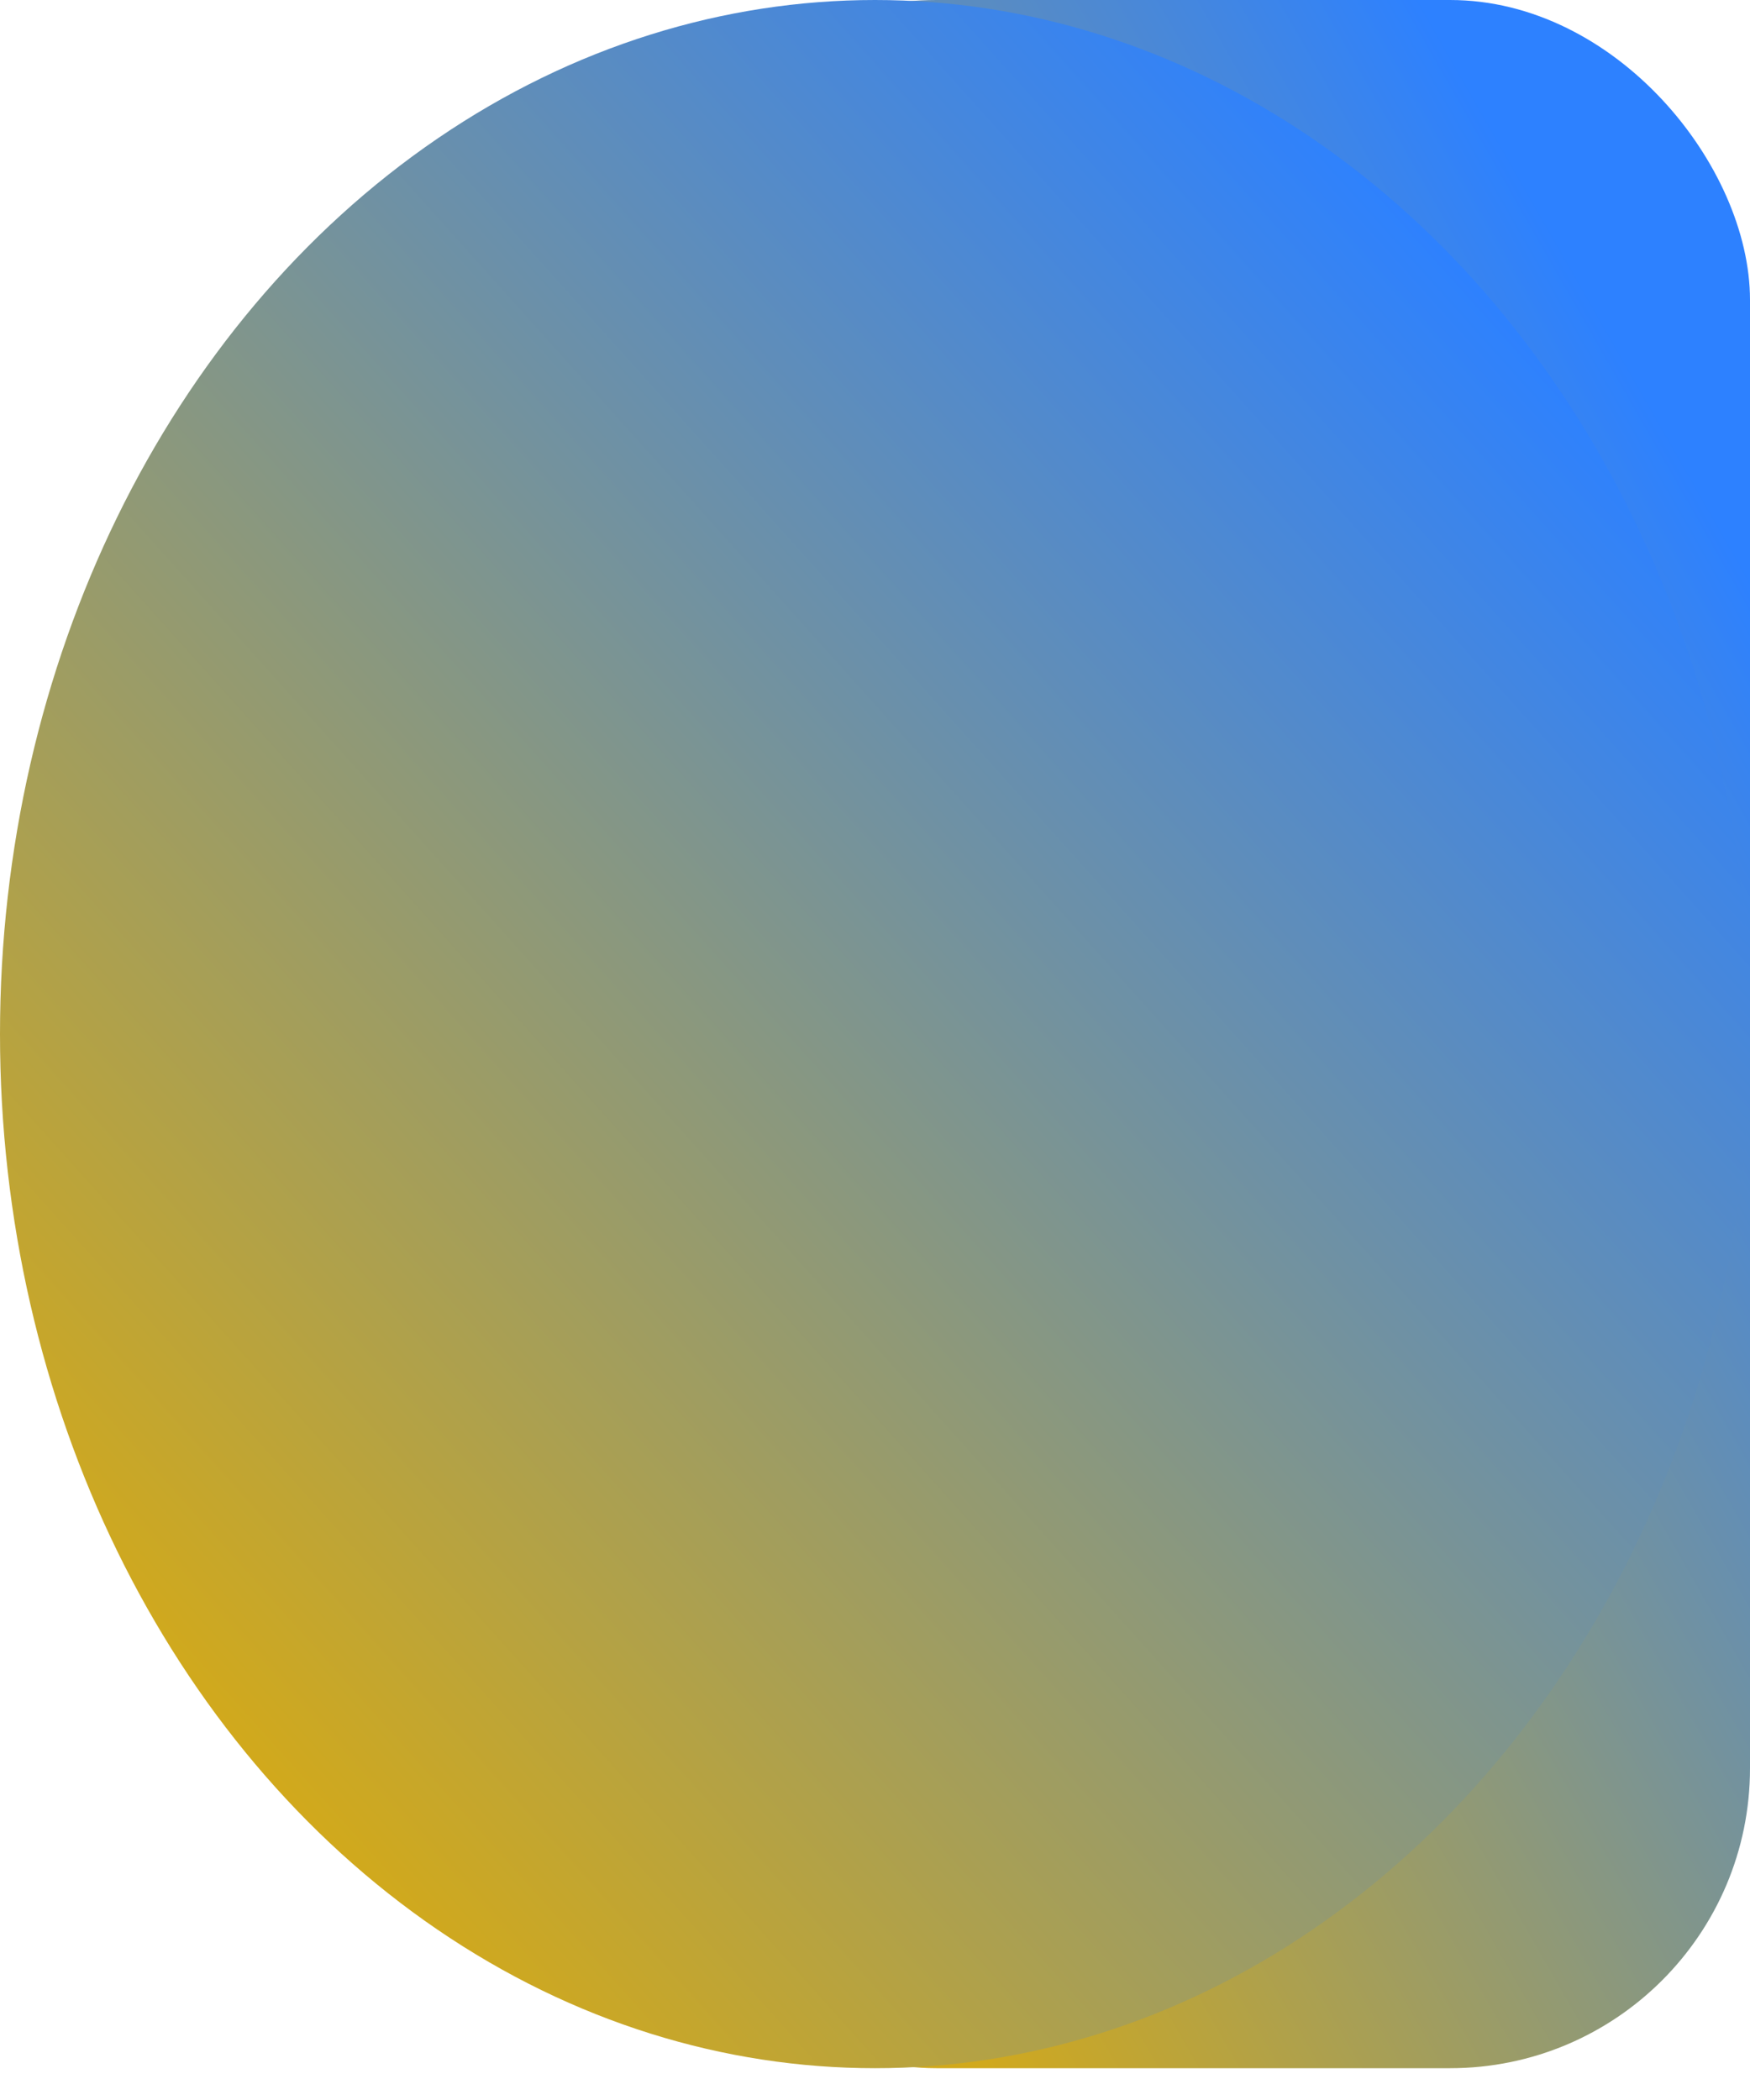 <svg width="35" height="42" viewBox="0 0 35 42" fill="none" xmlns="http://www.w3.org/2000/svg">
<rect x="35" y="41.364" width="22.273" height="41.364" rx="6" transform="rotate(-180 35 41.364)" fill="url(#paint0_linear_109_106)"/>
<ellipse cx="17.5" cy="20.682" rx="17.5" ry="20.682" transform="rotate(-180 17.5 20.682)" fill="url(#paint1_linear_109_106)"/>
<defs>
<linearGradient id="paint0_linear_109_106" x1="38.619" y1="77.557" x2="63.166" y2="63.53" gradientUnits="userSpaceOnUse">
<stop stop-color="#2D81FF"/>
<stop offset="1" stop-color="#D1A91C"/>
</linearGradient>
<linearGradient id="paint1_linear_109_106" x1="5.688" y1="36.193" x2="34.016" y2="10.756" gradientUnits="userSpaceOnUse">
<stop stop-color="#2D81FF"/>
<stop offset="1" stop-color="#D1A91C"/>
</linearGradient>
</defs>
</svg>
